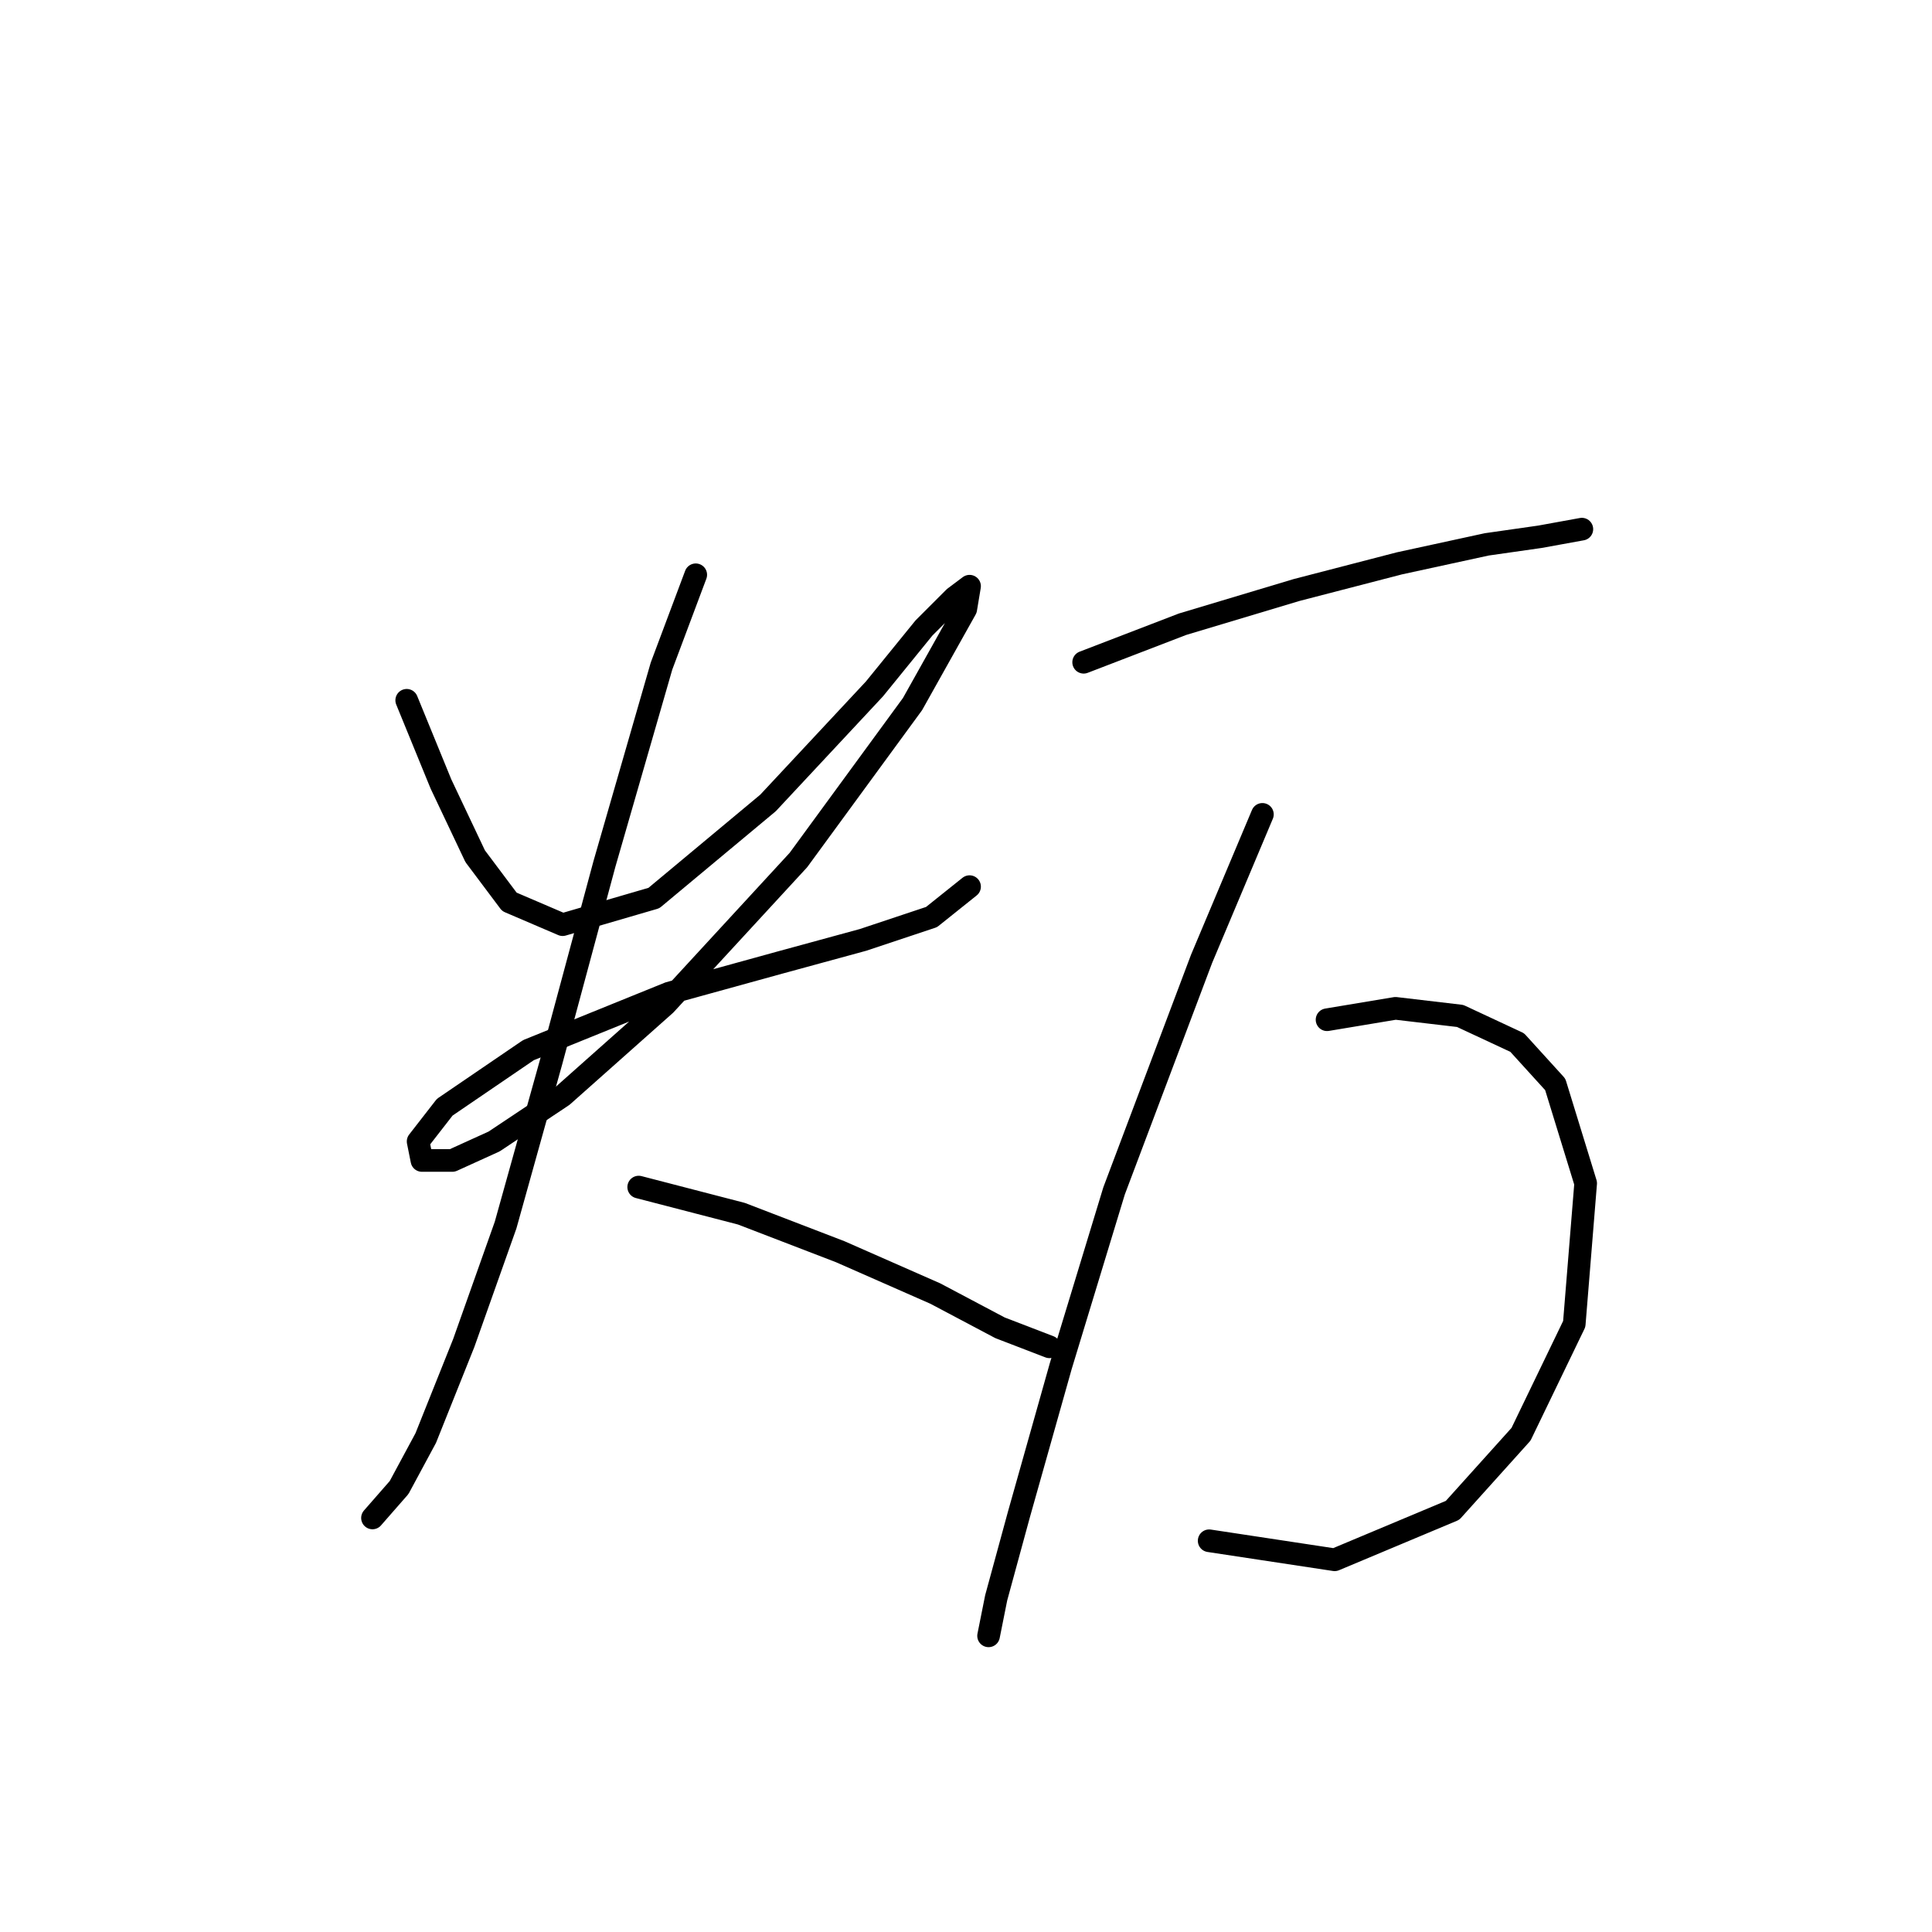 <?xml version="1.0" standalone="no"?>
    <svg width="256" height="256" xmlns="http://www.w3.org/2000/svg" version="1.1">
    <polyline stroke="black" stroke-width="3" stroke-linecap="round" fill="transparent" stroke-linejoin="round" points="53.891 92.792 58.427 103.878 62.962 113.453 67.497 119.5 74.552 122.523 86.646 118.996 101.764 106.398 115.874 91.28 122.425 83.217 126.457 79.186 128.472 77.674 127.968 80.697 120.913 93.296 105.796 113.957 88.158 133.106 74.552 145.2 65.482 151.247 59.938 153.767 55.907 153.767 55.403 151.247 58.93 146.712 70.017 139.153 88.662 131.594 103.276 127.563 114.362 124.539 123.433 121.515 128.472 117.484 128.472 117.484 " />
        <polyline stroke="black" stroke-width="3" stroke-linecap="round" fill="transparent" stroke-linejoin="round" points="92.19 76.162 87.654 88.256 80.095 114.46 73.04 140.665 66.993 162.333 61.45 177.955 56.411 190.553 52.883 197.104 49.356 201.136 49.356 201.136 " />
        <polyline stroke="black" stroke-width="3" stroke-linecap="round" fill="transparent" stroke-linejoin="round" points="84.631 157.294 98.237 160.822 111.339 165.861 123.937 171.404 132.504 175.939 139.055 178.459 139.055 178.459 " />
        <polyline stroke="black" stroke-width="3" stroke-linecap="round" fill="transparent" stroke-linejoin="round" points="143.59 87.752 156.692 82.713 171.81 78.178 185.416 74.65 197.006 72.131 204.061 71.123 209.604 70.115 209.604 70.115 " />
        <polyline stroke="black" stroke-width="3" stroke-linecap="round" fill="transparent" stroke-linejoin="round" points="167.275 107.909 159.212 127.059 147.621 157.798 140.566 180.979 135.023 200.632 132 211.718 130.992 216.757 130.992 216.757 130.992 216.757 " />
        <polyline stroke="black" stroke-width="3" stroke-linecap="round" fill="transparent" stroke-linejoin="round" points="175.841 135.121 184.912 133.61 193.479 134.618 201.038 138.145 206.077 143.688 210.108 156.79 208.596 175.436 201.542 190.049 192.471 200.128 176.849 206.679 160.22 204.159 160.22 204.159 " />
        </svg>